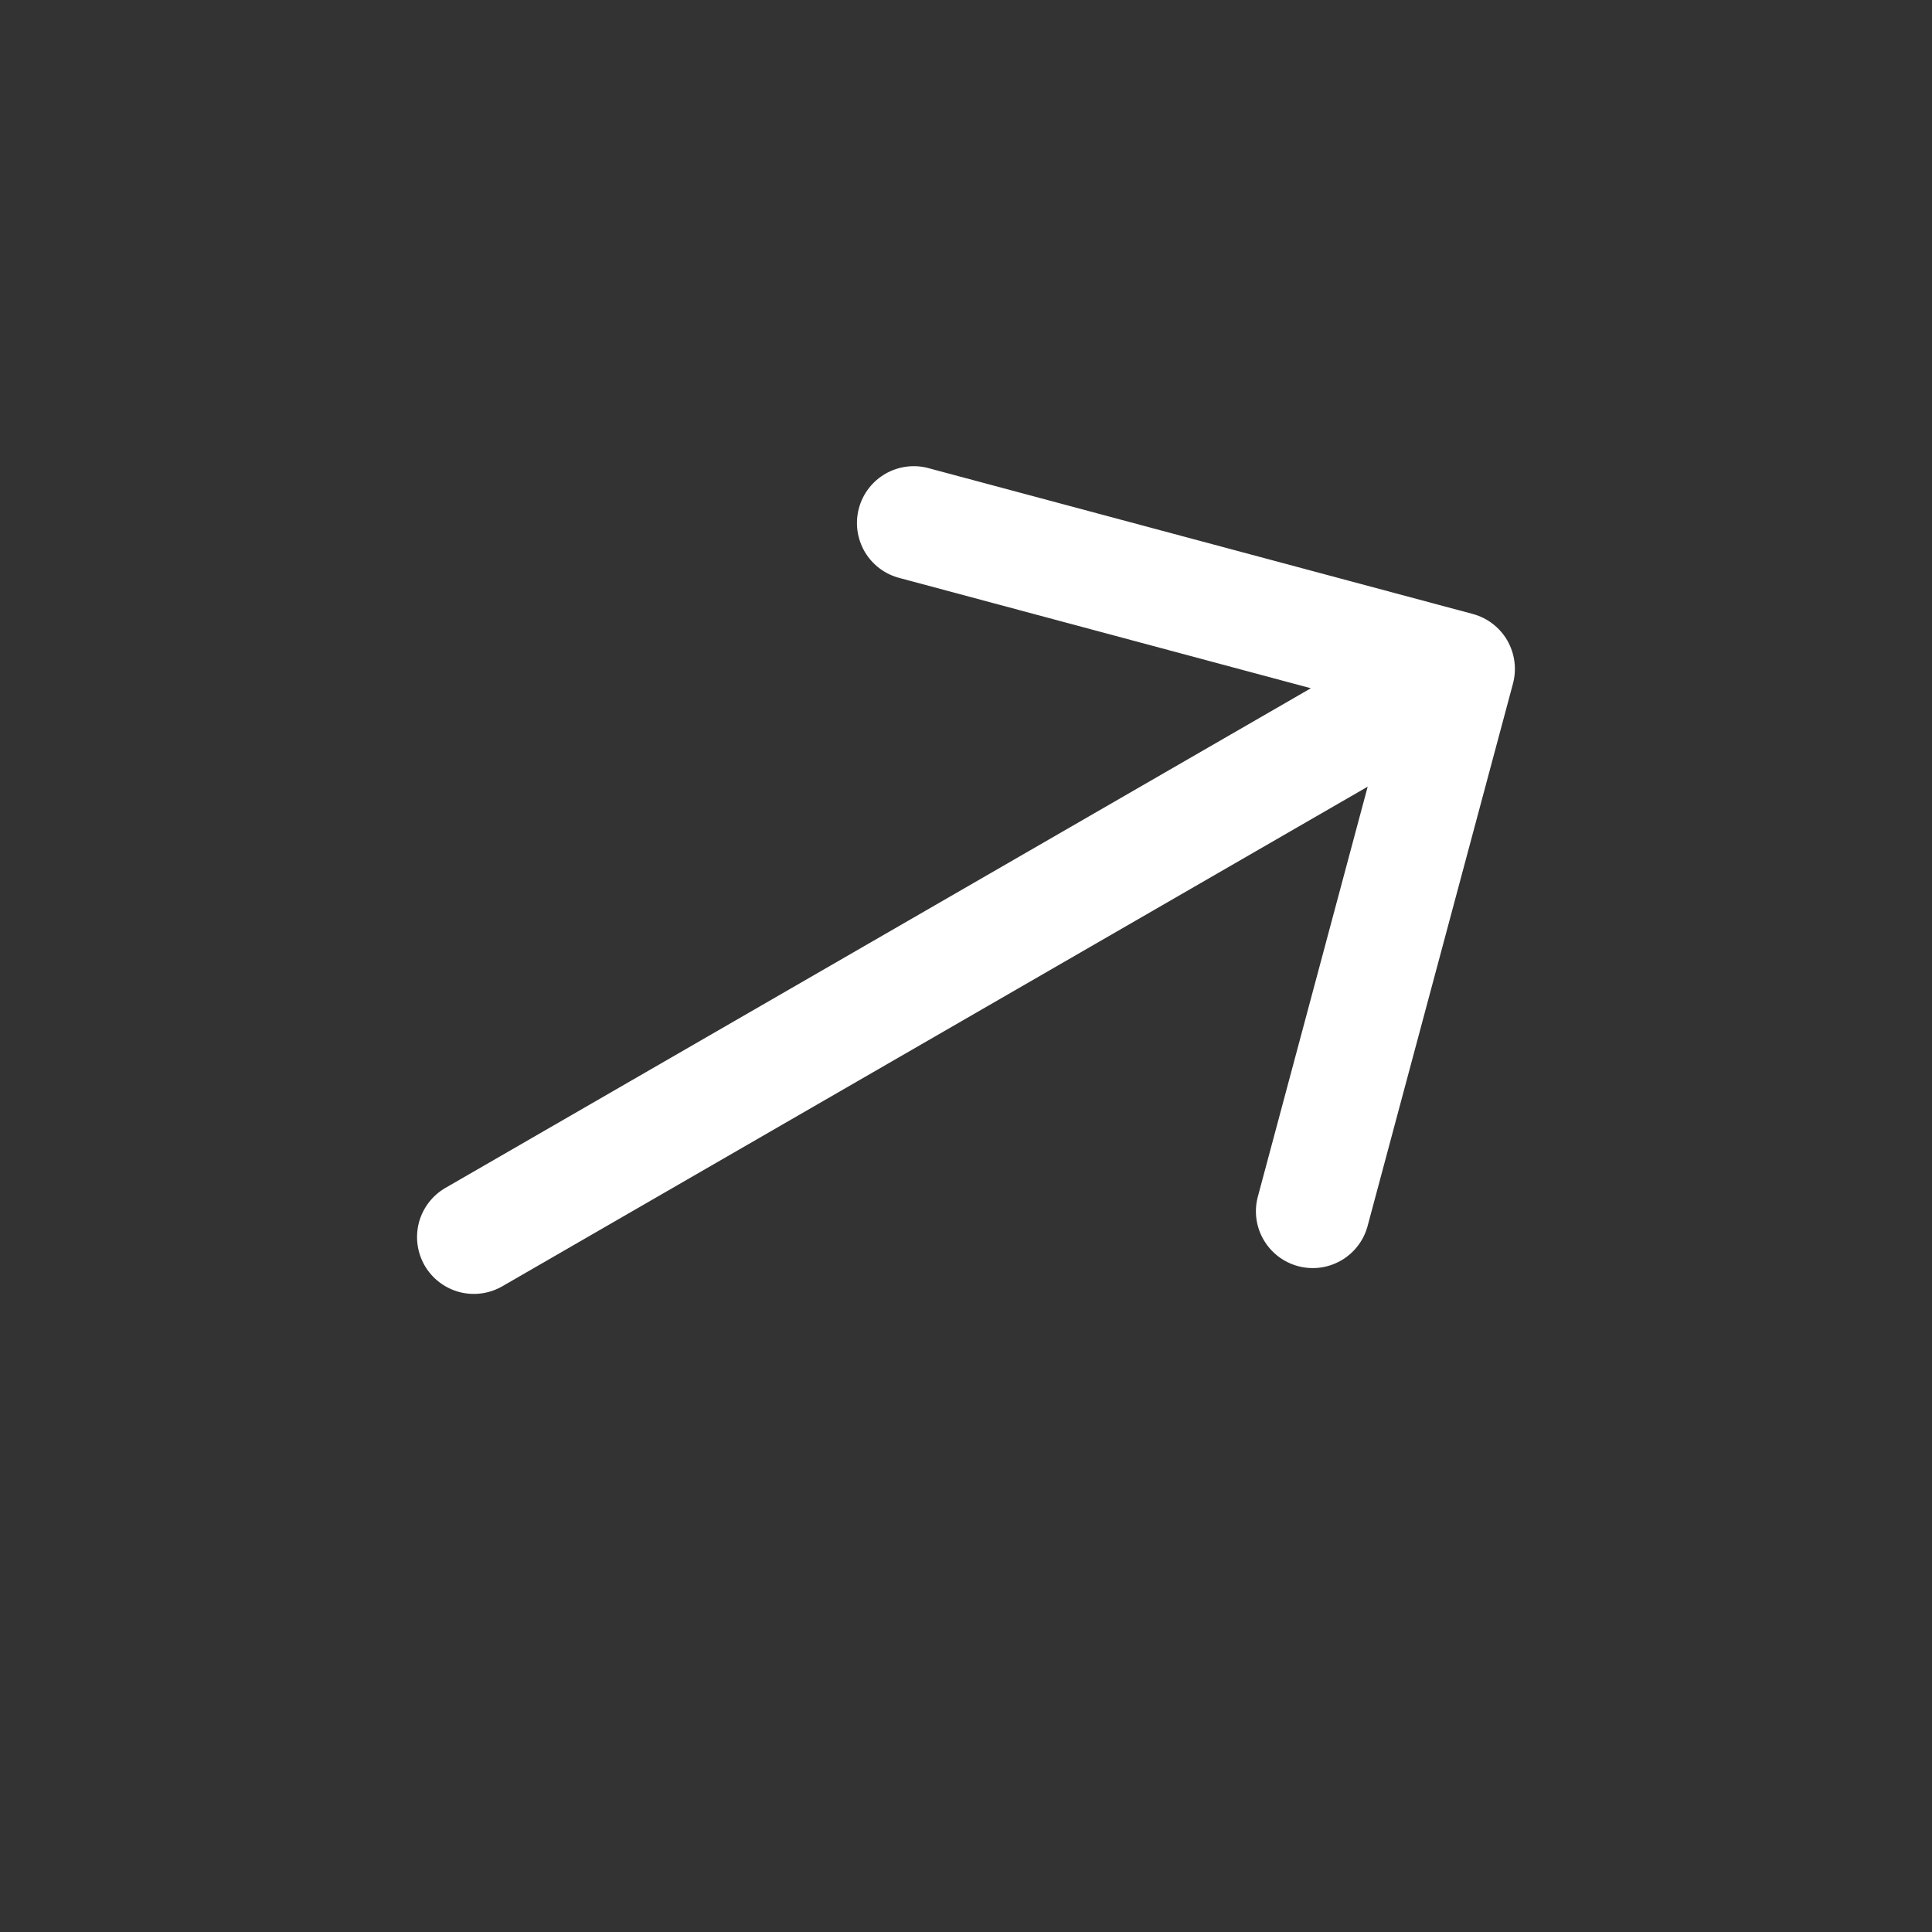 <svg xmlns="http://www.w3.org/2000/svg" width="34" height="34" viewBox="0 0 34 34" fill="none"><rect x="0" y="0" width="34" height="34" fill="#333333" stroke="none"/><g clip-path="url(#clip0_1_6877)"><path d="M7.839 20.905L23.069 12.112L15.839 10.174C15.71 10.142 15.589 10.085 15.482 10.005C15.376 9.926 15.287 9.826 15.219 9.712C15.152 9.597 15.108 9.47 15.09 9.339C15.072 9.207 15.081 9.074 15.115 8.945C15.149 8.817 15.209 8.697 15.29 8.592C15.371 8.487 15.473 8.399 15.588 8.334C15.704 8.268 15.831 8.227 15.963 8.211C16.095 8.195 16.229 8.206 16.356 8.243L25.919 10.805C26.175 10.874 26.393 11.041 26.526 11.271C26.658 11.501 26.694 11.773 26.626 12.03L24.063 21.592C23.991 21.844 23.823 22.057 23.595 22.186C23.366 22.316 23.097 22.35 22.843 22.282C22.59 22.214 22.374 22.05 22.241 21.824C22.107 21.598 22.068 21.329 22.132 21.074L24.069 13.844L8.839 22.637C8.61 22.769 8.337 22.805 8.081 22.737C7.824 22.668 7.606 22.5 7.473 22.271C7.341 22.041 7.305 21.768 7.373 21.512C7.442 21.256 7.61 21.037 7.839 20.905Z" fill="white"></path></g><defs><clipPath id="clip0_1_6877"><rect width="24" height="24" fill="white" transform="matrix(-0.866 0.5 0.5 0.866 21.395 0.379)"></rect></clipPath></defs></svg>